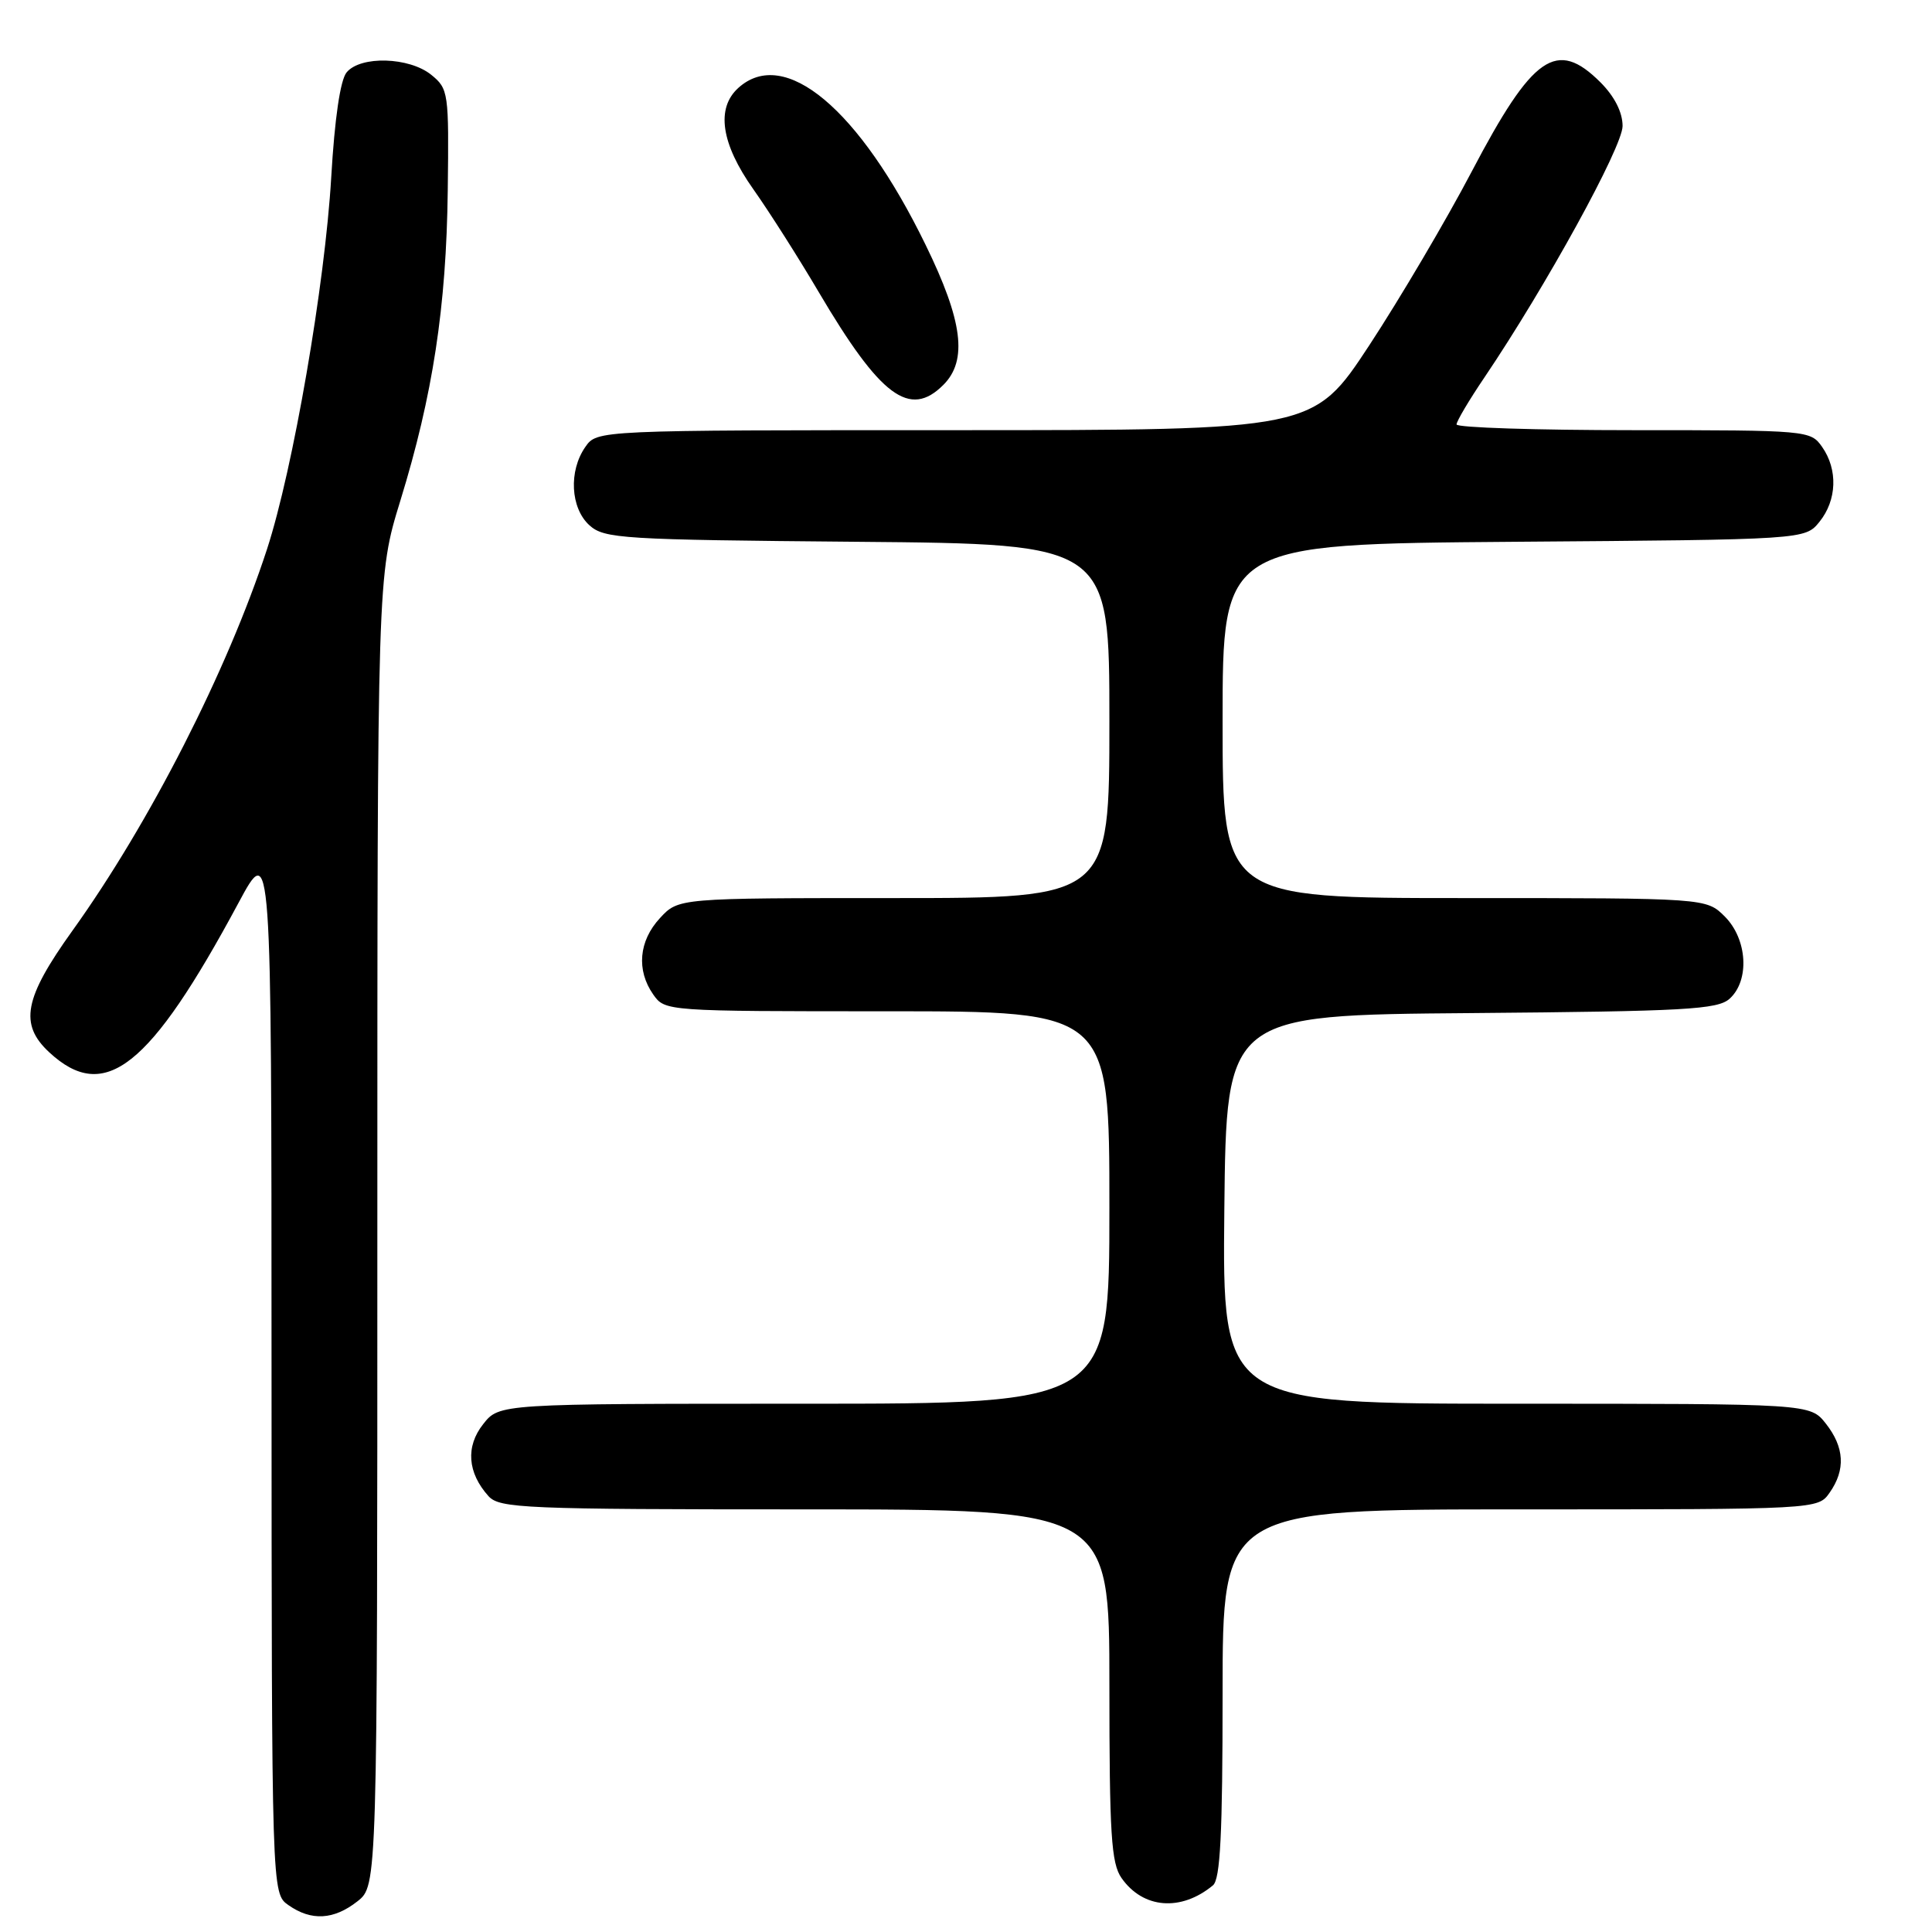 <?xml version="1.0" encoding="UTF-8" standalone="no"?>
<!DOCTYPE svg PUBLIC "-//W3C//DTD SVG 1.1//EN" "http://www.w3.org/Graphics/SVG/1.1/DTD/svg11.dtd" >
<svg xmlns="http://www.w3.org/2000/svg" xmlns:xlink="http://www.w3.org/1999/xlink" version="1.1" viewBox="0 0 256 256">
 <g >
 <path fill="currentColor"
d=" M 47.37 251.93 C 50.00 249.85 50.00 249.85 50.00 163.05 C 50.00 76.25 50.00 76.25 53.04 66.37 C 57.35 52.38 59.14 40.70 59.33 25.25 C 59.49 12.25 59.43 11.77 57.14 9.91 C 54.22 7.55 47.77 7.36 45.93 9.59 C 45.09 10.59 44.34 15.74 43.89 23.49 C 43.06 37.68 38.83 62.19 35.38 72.77 C 30.13 88.86 19.83 109.06 9.59 123.33 C 3.18 132.27 2.52 135.72 6.53 139.44 C 13.87 146.24 19.85 141.51 31.60 119.64 C 35.97 111.50 35.97 111.50 35.98 181.19 C 36.00 250.89 36.00 250.89 38.22 252.44 C 41.25 254.57 44.23 254.40 47.37 251.93 Z  M 160.72 249.82 C 161.70 249.01 162.00 242.99 162.00 224.38 C 162.00 200.00 162.00 200.00 201.44 200.00 C 240.89 200.00 240.89 200.00 242.44 197.78 C 244.57 194.75 244.40 191.77 241.93 188.63 C 239.85 186.00 239.85 186.00 200.91 186.00 C 161.97 186.00 161.97 186.00 162.23 160.25 C 162.50 134.50 162.50 134.50 194.94 134.24 C 223.36 134.00 227.60 133.77 229.19 132.33 C 231.86 129.91 231.54 124.45 228.55 121.45 C 226.09 119.00 226.09 119.00 194.05 119.00 C 162.00 119.00 162.00 119.00 162.00 95.54 C 162.00 72.09 162.00 72.09 200.59 71.79 C 239.18 71.50 239.18 71.50 241.09 69.14 C 243.40 66.28 243.55 62.23 241.44 59.22 C 239.91 57.03 239.54 57.00 216.44 57.00 C 203.55 57.00 193.00 56.66 193.00 56.24 C 193.00 55.82 194.67 53.00 196.71 49.99 C 204.85 37.93 215.00 19.47 215.00 16.70 C 215.00 14.88 213.94 12.79 212.08 10.92 C 206.26 5.11 203.12 7.28 195.00 22.75 C 191.61 29.21 185.50 39.56 181.44 45.75 C 174.04 57.00 174.04 57.00 126.58 57.00 C 79.11 57.00 79.11 57.00 77.56 59.22 C 75.33 62.41 75.59 67.32 78.10 69.60 C 80.07 71.38 82.39 71.52 113.60 71.79 C 147.00 72.08 147.00 72.08 147.00 95.54 C 147.00 119.00 147.00 119.00 118.45 119.00 C 89.90 119.00 89.90 119.00 87.45 121.65 C 84.64 124.68 84.30 128.56 86.56 131.78 C 88.11 133.99 88.26 134.00 117.56 134.00 C 147.00 134.00 147.00 134.00 147.00 160.00 C 147.00 186.00 147.00 186.00 106.57 186.00 C 66.15 186.00 66.15 186.00 64.02 188.71 C 61.68 191.67 61.94 195.15 64.73 198.25 C 66.19 199.86 69.50 200.00 106.65 200.00 C 147.00 200.00 147.00 200.00 147.00 223.28 C 147.00 243.04 147.24 246.90 148.61 248.85 C 151.46 252.92 156.49 253.32 160.72 249.82 Z  M 125.00 51.00 C 128.24 47.76 127.58 42.53 122.64 32.43 C 113.85 14.40 103.95 6.12 97.83 11.65 C 94.85 14.35 95.54 19.03 99.83 25.09 C 101.93 28.06 105.83 34.19 108.49 38.71 C 116.67 52.57 120.54 55.46 125.00 51.00 Z "/>
</g>
</svg>